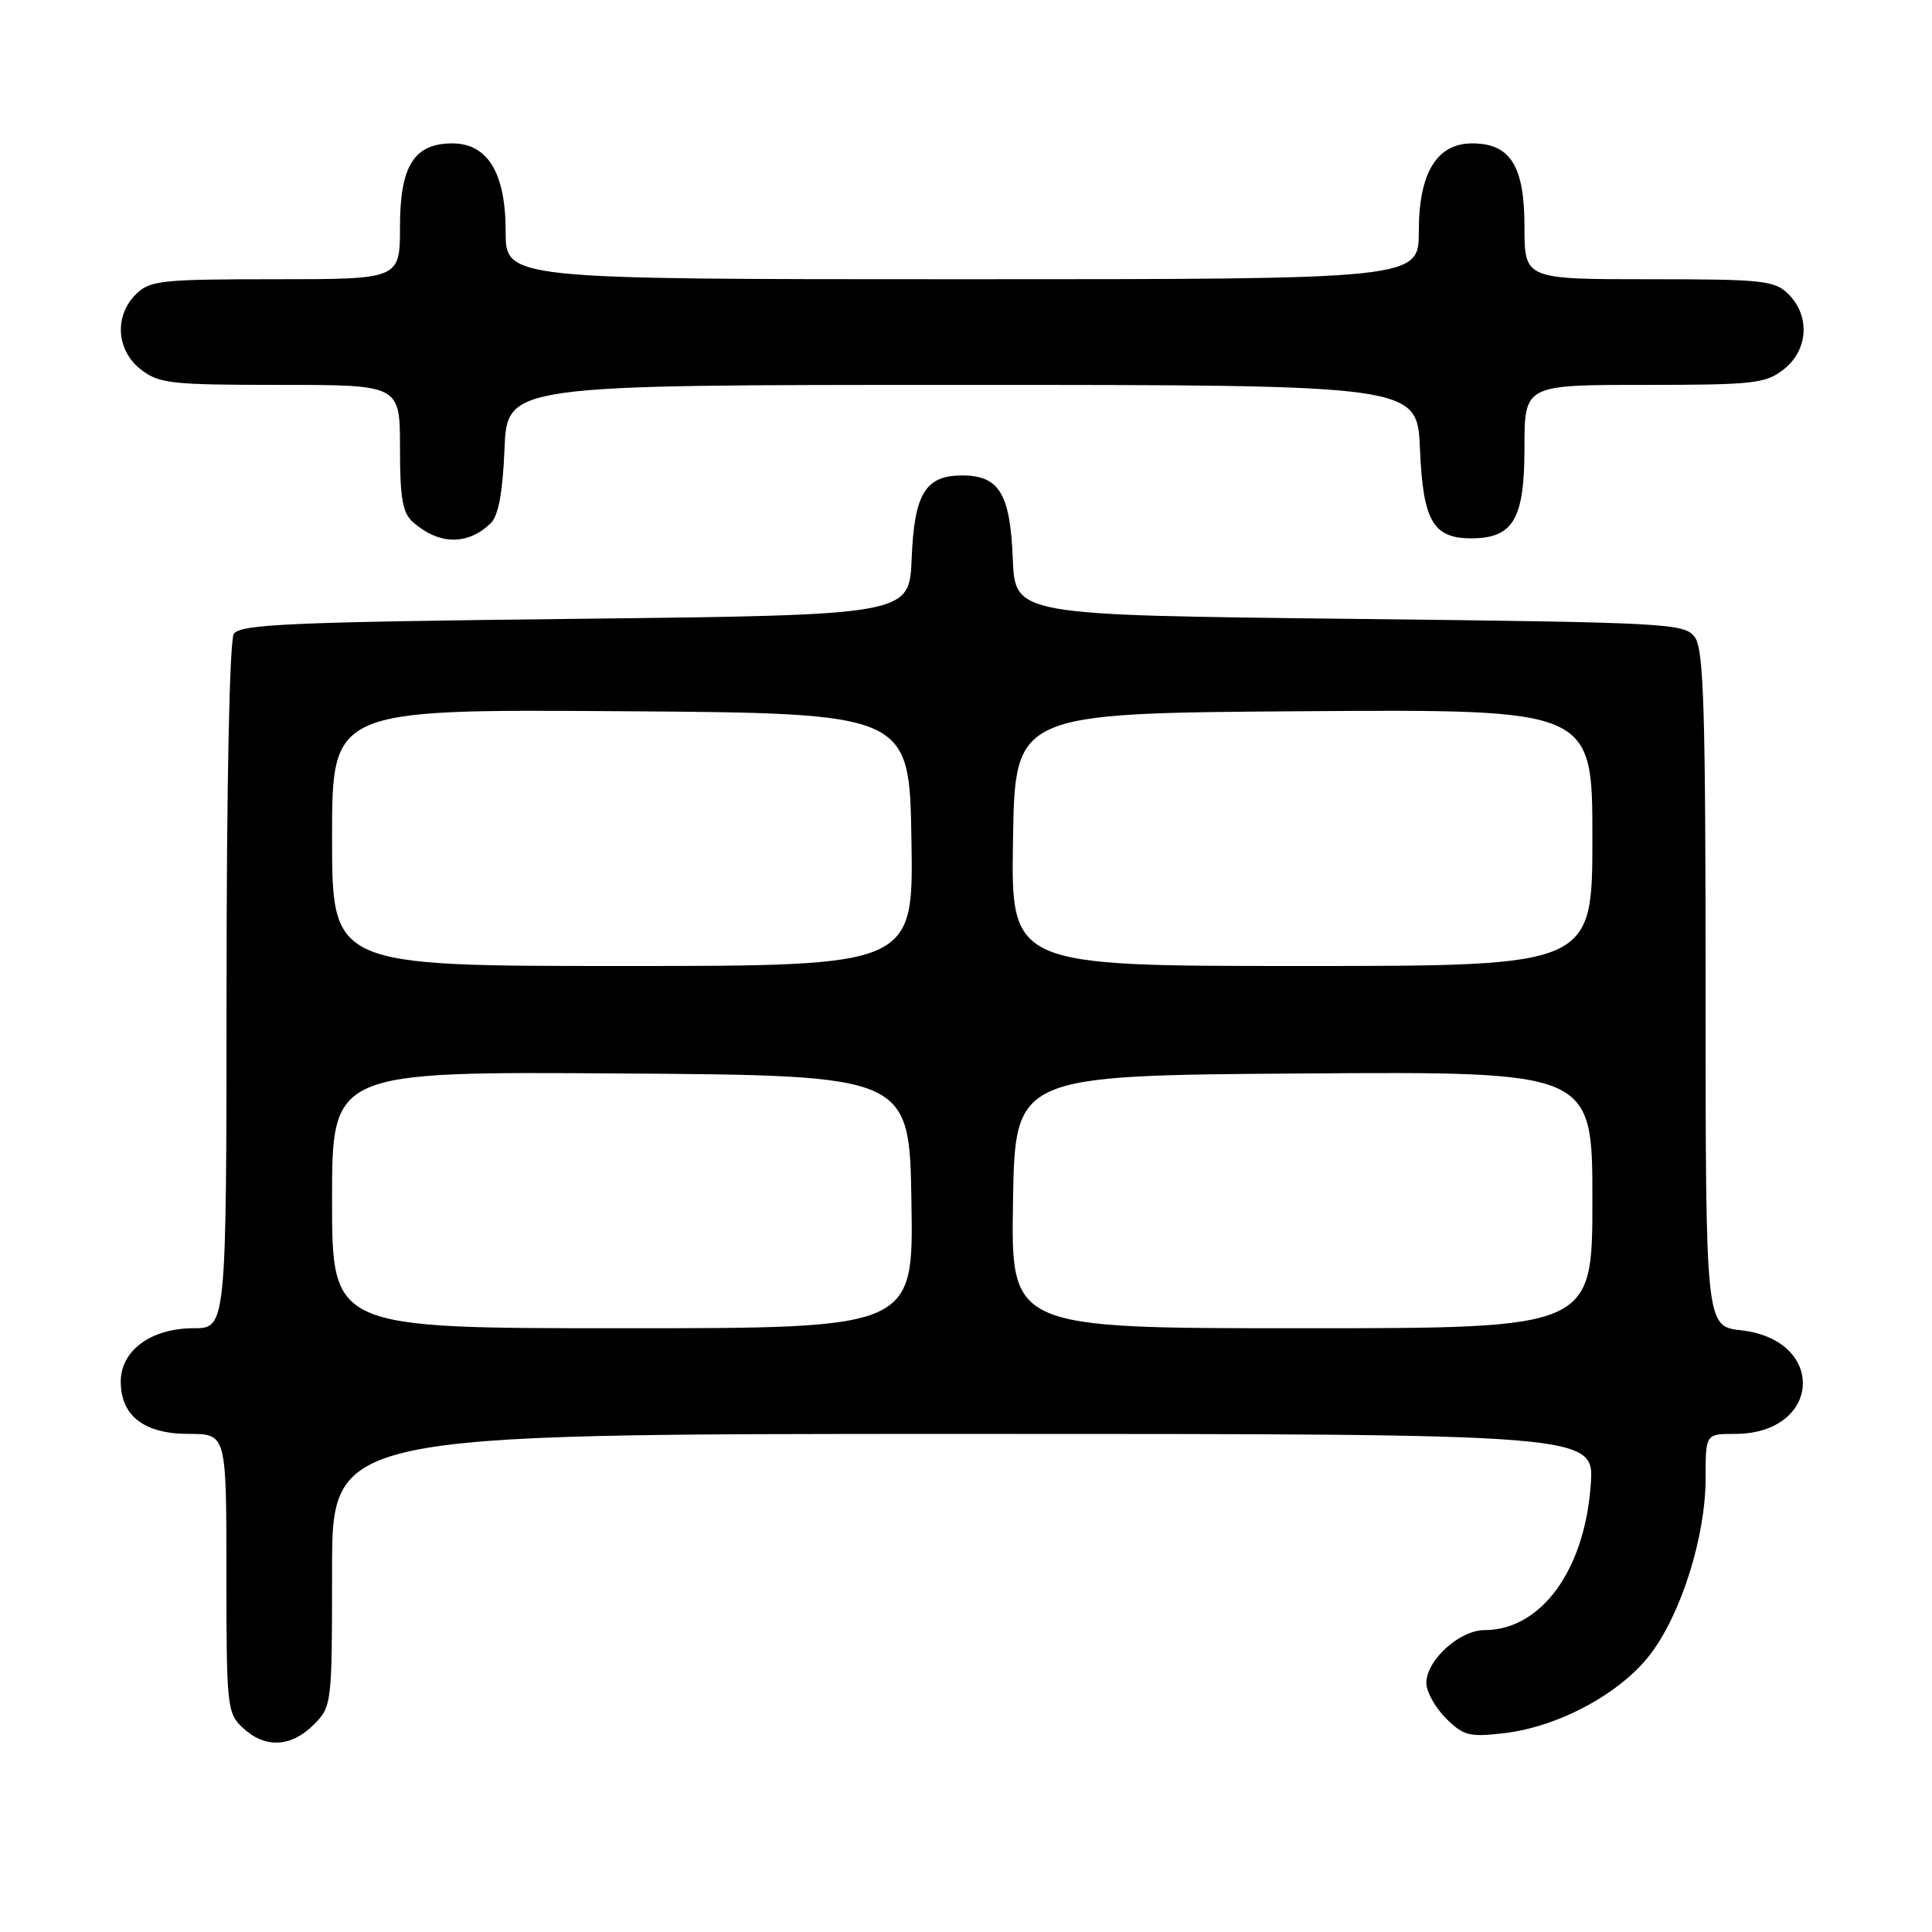 <?xml version="1.0" encoding="UTF-8" standalone="no"?>
<!DOCTYPE svg PUBLIC "-//W3C//DTD SVG 1.1//EN" "http://www.w3.org/Graphics/SVG/1.1/DTD/svg11.dtd" >
<svg xmlns="http://www.w3.org/2000/svg" xmlns:xlink="http://www.w3.org/1999/xlink" version="1.1" viewBox="0 0 256 256">
 <g >
 <path fill="currentColor"
d=" M 41.55 228.55 C 43.97 226.12 44.00 225.87 44.00 208.05 C 44.00 190.00 44.00 190.00 127.63 190.00 C 211.27 190.00 211.27 190.00 210.78 196.75 C 209.97 208.09 204.19 215.99 196.70 216.00 C 193.39 216.00 189.00 219.99 189.00 223.00 C 189.00 224.15 190.16 226.25 191.58 227.67 C 193.91 230.00 194.69 230.20 199.33 229.65 C 206.53 228.81 214.73 224.38 218.68 219.20 C 222.78 213.82 226.00 203.58 226.00 195.89 C 226.00 190.00 226.00 190.00 229.87 190.00 C 241.36 190.00 242.12 177.56 230.71 176.27 C 226.00 175.74 226.00 175.74 226.00 131.06 C 226.00 94.06 225.76 86.05 224.58 84.44 C 223.22 82.58 221.25 82.48 178.83 82.00 C 134.50 81.50 134.50 81.50 134.20 74.03 C 133.86 65.41 132.39 63.00 127.50 63.00 C 122.61 63.00 121.14 65.41 120.80 74.03 C 120.50 81.50 120.50 81.50 76.21 82.00 C 38.31 82.43 31.79 82.72 30.98 84.00 C 30.42 84.89 30.02 104.00 30.02 130.75 C 30.00 176.00 30.00 176.00 25.63 176.00 C 20.02 176.00 16.00 178.95 16.00 183.07 C 16.00 187.61 19.10 190.00 25.00 190.00 C 30.00 190.00 30.00 190.00 30.00 208.46 C 30.00 226.16 30.09 227.01 32.19 228.96 C 35.11 231.69 38.56 231.53 41.55 228.55 Z  M 65.00 69.36 C 66.04 68.37 66.61 65.32 66.85 59.46 C 67.21 51.00 67.21 51.00 127.50 51.00 C 187.79 51.00 187.79 51.00 188.15 59.46 C 188.55 69.01 189.87 71.33 194.94 71.33 C 200.51 71.33 202.00 68.80 202.00 59.35 C 202.00 51.00 202.00 51.00 217.87 51.00 C 232.40 51.00 233.95 50.83 236.37 48.93 C 239.59 46.39 239.88 41.88 237.00 39.00 C 235.16 37.16 233.67 37.00 218.50 37.00 C 202.00 37.00 202.00 37.00 202.00 30.00 C 202.00 21.98 200.12 19.00 195.07 19.00 C 190.38 19.00 188.00 22.92 188.00 30.63 C 188.00 37.00 188.00 37.00 127.50 37.00 C 67.00 37.00 67.00 37.00 67.00 30.63 C 67.00 22.92 64.62 19.00 59.93 19.00 C 54.88 19.00 53.00 21.98 53.00 30.00 C 53.00 37.00 53.00 37.00 36.50 37.00 C 21.33 37.00 19.84 37.16 18.00 39.00 C 15.12 41.88 15.41 46.39 18.63 48.93 C 21.05 50.83 22.60 51.00 37.13 51.00 C 53.00 51.00 53.00 51.00 53.00 59.35 C 53.00 66.05 53.34 67.99 54.75 69.21 C 58.20 72.22 61.94 72.27 65.00 69.36 Z  M 44.00 158.99 C 44.00 141.98 44.00 141.98 82.25 142.24 C 120.50 142.50 120.50 142.50 120.77 159.25 C 121.05 176.00 121.05 176.00 82.52 176.00 C 44.00 176.00 44.00 176.00 44.00 158.99 Z  M 134.23 159.25 C 134.50 142.50 134.50 142.50 172.75 142.24 C 211.00 141.98 211.00 141.98 211.00 158.99 C 211.00 176.00 211.00 176.00 172.48 176.00 C 133.95 176.00 133.95 176.00 134.23 159.25 Z  M 44.00 110.99 C 44.00 93.98 44.00 93.98 82.25 94.24 C 120.50 94.50 120.50 94.50 120.77 111.25 C 121.05 128.00 121.05 128.00 82.52 128.00 C 44.00 128.00 44.00 128.00 44.00 110.99 Z  M 134.23 111.25 C 134.50 94.50 134.50 94.50 172.75 94.24 C 211.00 93.98 211.00 93.98 211.00 110.99 C 211.00 128.00 211.00 128.00 172.48 128.00 C 133.95 128.00 133.95 128.00 134.23 111.25 Z "/>
</g>
</svg>